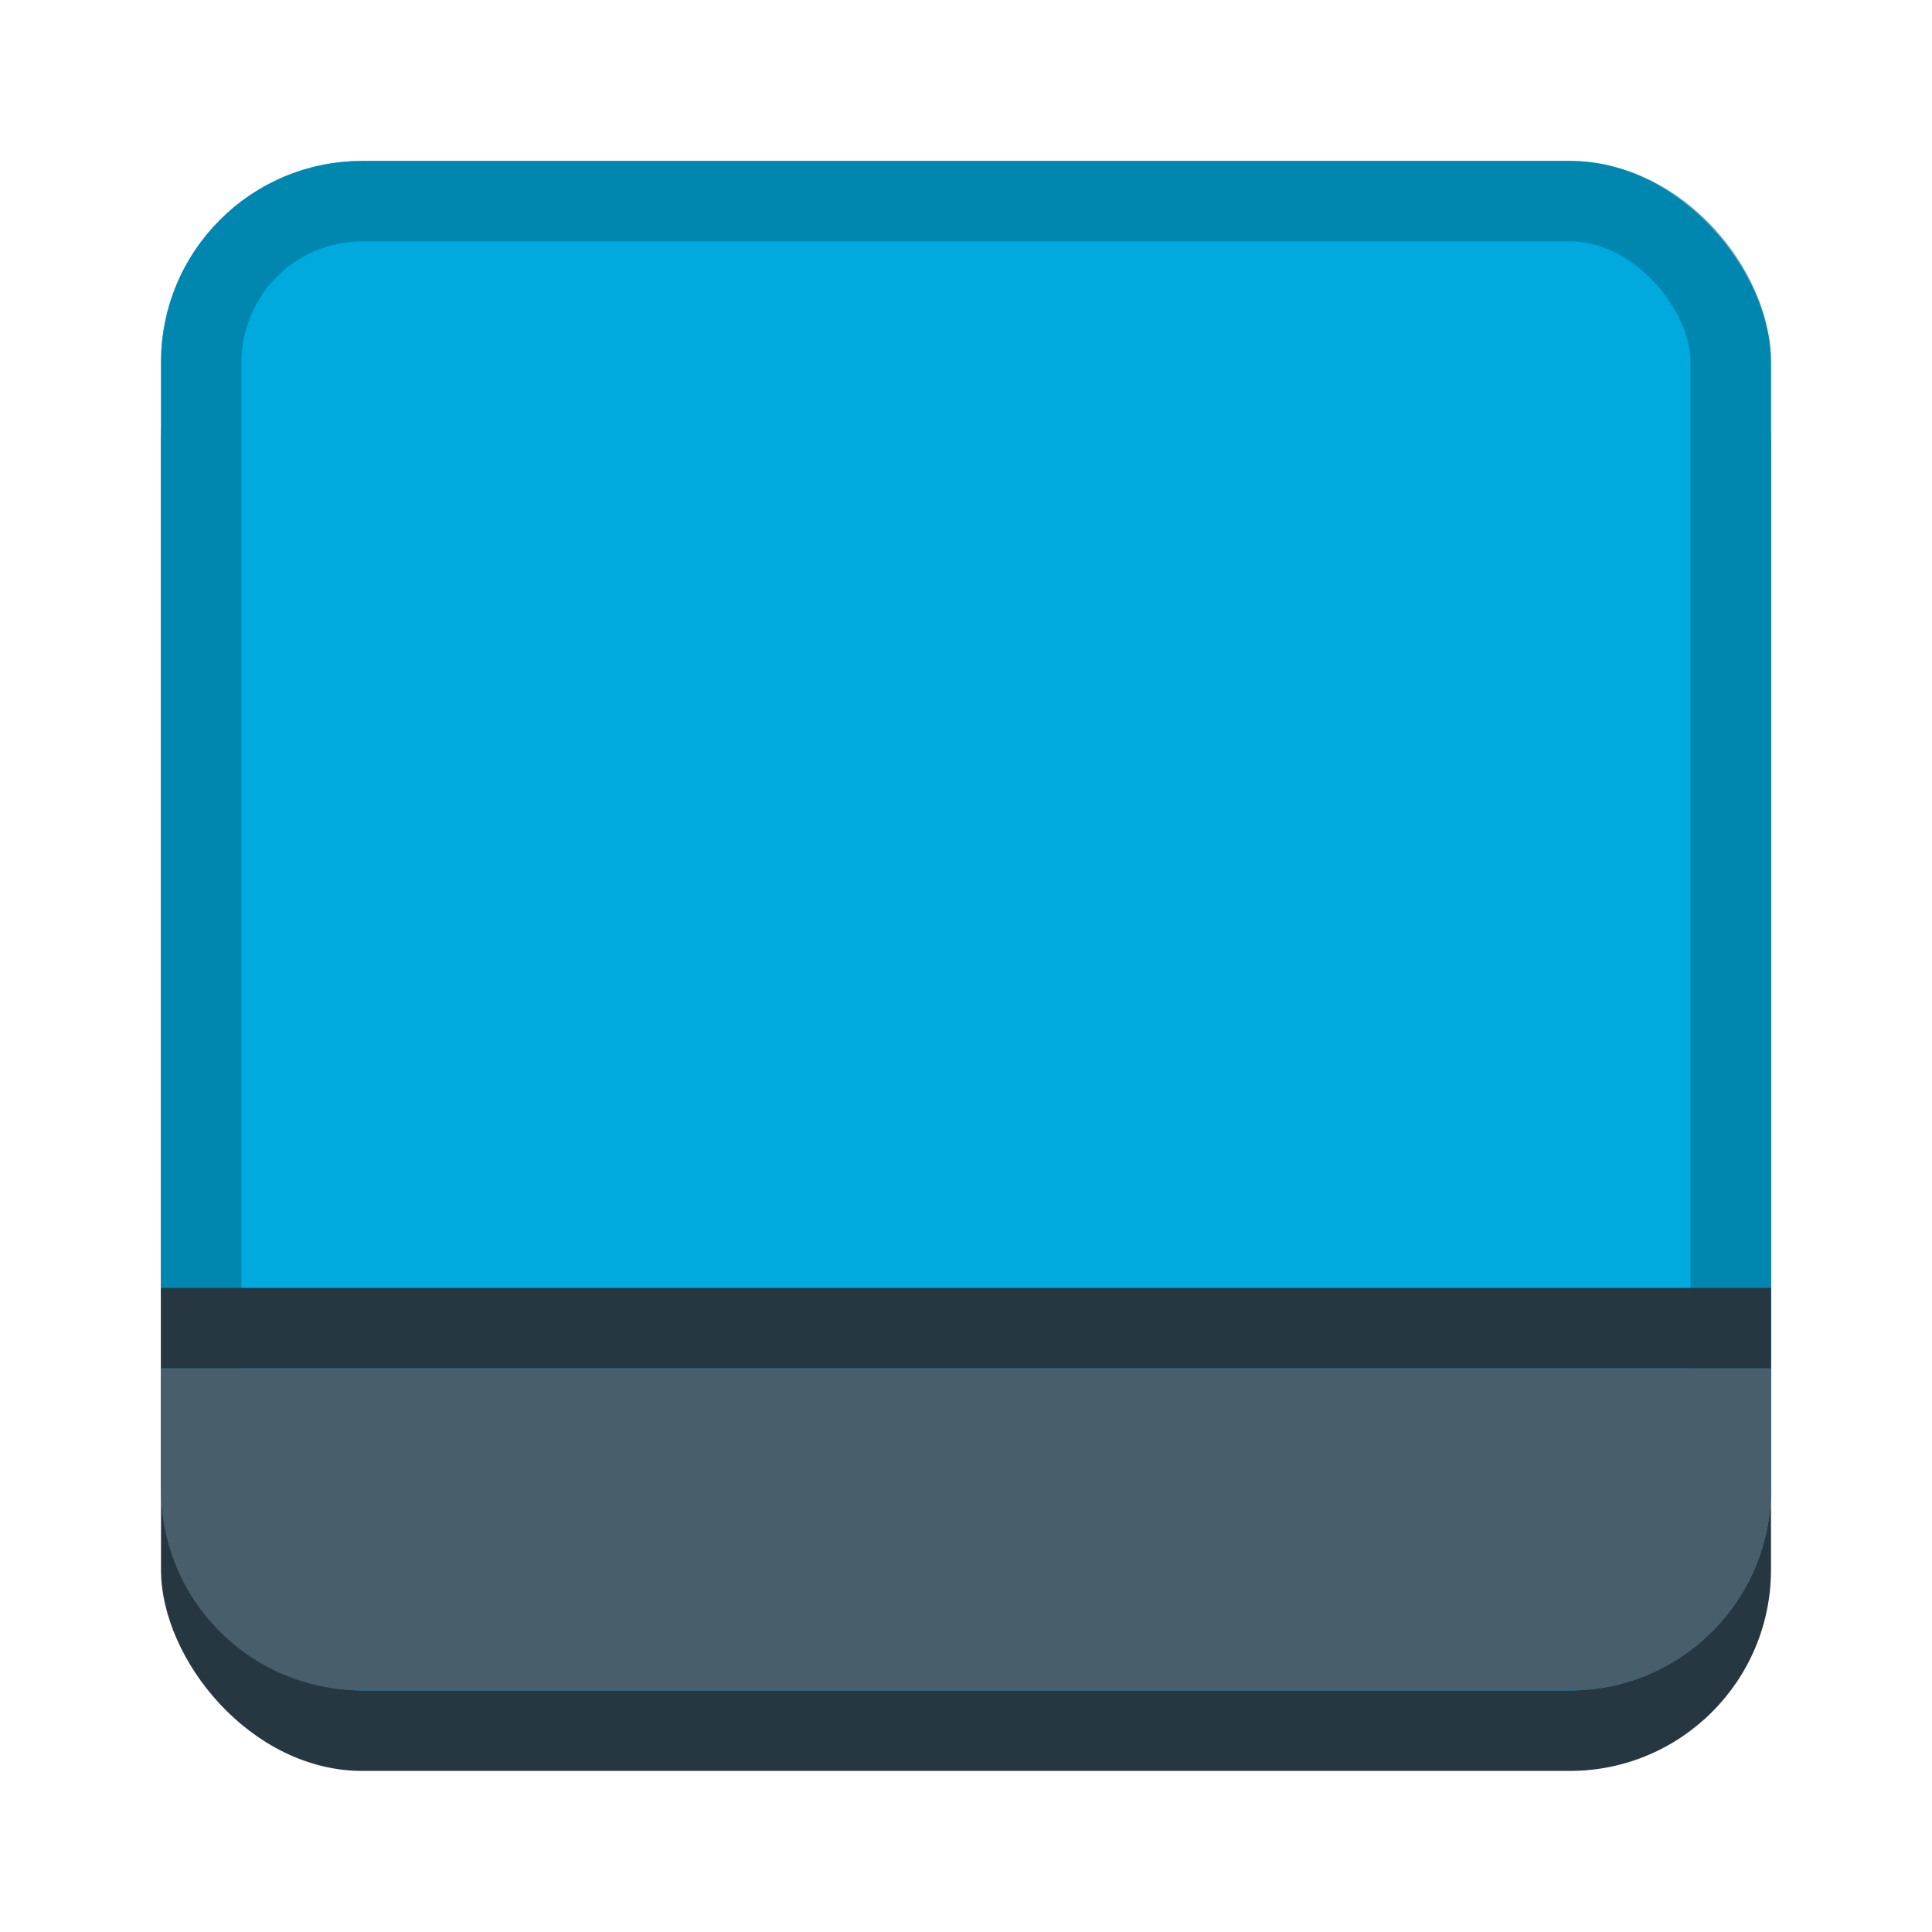 <?xml version="1.0" encoding="UTF-8" standalone="no"?>
<svg
   inkscape:export-ydpi="96"
   inkscape:export-xdpi="96"
   inkscape:export-filename="/home/maug/GIT/xfce4-panel/icons/32x32/org.xfce.panel.png"
   viewBox="0 0 24 24"
   style="display:inline;enable-background:new"
   version="1.0"
   id="svg11300"
   height="24"
   width="24"
   sodipodi:docname="org.xfce.panel.showdesktop.svg"
   inkscape:version="1.2.2 (b0a8486541, 2022-12-01)"
   xmlns:inkscape="http://www.inkscape.org/namespaces/inkscape"
   xmlns:sodipodi="http://sodipodi.sourceforge.net/DTD/sodipodi-0.dtd"
   xmlns="http://www.w3.org/2000/svg"
   xmlns:svg="http://www.w3.org/2000/svg"
   xmlns:rdf="http://www.w3.org/1999/02/22-rdf-syntax-ns#"
   xmlns:cc="http://creativecommons.org/ns#"
   xmlns:dc="http://purl.org/dc/elements/1.1/">
  <sodipodi:namedview
     pagecolor="#ffffff"
     bordercolor="#666666"
     borderopacity="1"
     objecttolerance="10"
     gridtolerance="10"
     guidetolerance="10"
     inkscape:pageopacity="0"
     inkscape:pageshadow="2"
     inkscape:window-width="1424"
     inkscape:window-height="1005"
     id="namedview35"
     showgrid="true"
     inkscape:zoom="10.578317"
     inkscape:cx="7.4208402"
     inkscape:cy="7.5626397"
     inkscape:window-x="141"
     inkscape:window-y="22"
     inkscape:window-maximized="0"
     inkscape:current-layer="g3547"
     showguides="false"
     inkscape:lockguides="true"
     inkscape:pagecheckerboard="false"
     inkscape:document-rotation="0"
     inkscape:showpageshadow="2"
     inkscape:deskcolor="#d1d1d1">
    <inkscape:grid
       type="xygrid"
       id="grid842"
       empspacing="4" />
  </sodipodi:namedview>
  <title
     id="title4162">Adwaita Icon Template</title>
  <defs
     id="defs3" />
  <g
     style="display:inline;enable-background:new"
     id="g3547"
     transform="matrix(5,0,0,5,-2535.555,-1718.001)"
     inkscape:label="emoji-symbols-alt">
    <rect
       ry="0.5"
       rx="0.5"
       y="344.2"
       x="507.511"
       height="3.8"
       width="4"
       id="rect838-5"
       style="display:inline;fill:#263742;fill-opacity:1;stroke:none;stroke-width:0.011;stroke-linecap:butt;stroke-linejoin:miter;stroke-miterlimit:4;stroke-dasharray:none;stroke-dashoffset:0;stroke-opacity:1;marker:none;marker-start:none;marker-mid:none;marker-end:none;paint-order:normal;enable-background:new" />
    <rect
       style="display:inline;opacity:1;fill:#00aade;fill-opacity:1;stroke:none;stroke-width:0.011;stroke-linecap:butt;stroke-linejoin:miter;stroke-miterlimit:4;stroke-dasharray:none;stroke-dashoffset:0;stroke-opacity:1;marker:none;marker-start:none;marker-mid:none;marker-end:none;paint-order:normal;enable-background:new"
       id="rect879-367-19-3"
       width="4"
       height="3.8"
       x="507.511"
       y="344"
       rx="0.5"
       ry="0.5" />
    <rect
       ry="0.4"
       rx="0.4"
       y="344.1"
       x="507.611"
       height="3.6"
       width="3.8"
       id="rect896"
       style="display:inline;opacity:0.528;fill:none;fill-opacity:1;stroke:#006888;stroke-width:0.2;stroke-linecap:butt;stroke-linejoin:miter;stroke-miterlimit:4;stroke-dasharray:none;stroke-dashoffset:0;stroke-opacity:1;marker:none;marker-start:none;marker-mid:none;marker-end:none;paint-order:normal;enable-background:new" />
    <path
       style="fill:#263742;fill-opacity:1;fill-rule:evenodd;stroke:none;stroke-width:0.155px;stroke-linecap:butt;stroke-linejoin:miter;stroke-opacity:1"
       d="m 507.511,346.8 h 4 v 0.2 h -4 z"
       id="path880"
       inkscape:connector-curvature="0" />
    <path
       id="rect431"
       style="display:inline;opacity:1;fill:#485e6b;fill-opacity:1;stroke:none;stroke-width:0.011;stroke-linecap:butt;stroke-linejoin:miter;stroke-miterlimit:4;stroke-dasharray:none;stroke-dashoffset:0;stroke-opacity:1;marker:none;marker-start:none;marker-mid:none;marker-end:none;paint-order:normal;enable-background:new"
       d="m 507.511,347 v 0.3 c 0,0.277 0.223,0.5 0.5,0.5 h 3 c 0.277,0 0.5,-0.223 0.5,-0.5 V 347 Z"
       sodipodi:nodetypes="csssscc" />
  </g>
</svg>
